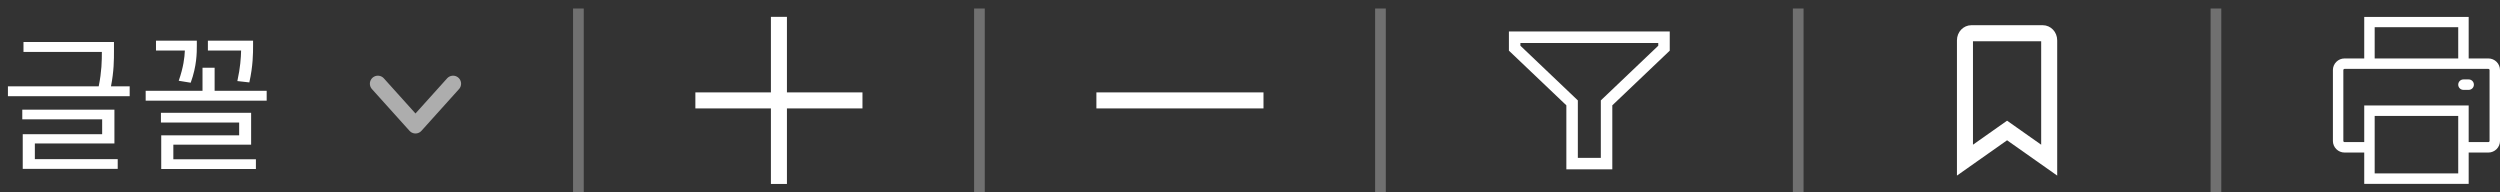 <svg width="234" height="18" viewBox="0 0 234 18" fill="none" xmlns="http://www.w3.org/2000/svg">
<rect x="0" y="0" width="234" height="18" fill="#333333" stroke="none"/>
<path d="M72.907 1.577V17.218" stroke="white" stroke-width="1.5"/>
<path d="M80.727 9.398L65.087 9.398" stroke="white" stroke-width="1.5"/>
<path d="M102.623 9.398L118.263 9.398" stroke="white" stroke-width="1.5"/>
<g clip-path="url(#clip0_5_4486)">
<path d="M232.912 5.471H231.068V1.585H221.292V5.471H219.449C218.848 5.471 218.359 5.96 218.359 6.561V13.188C218.359 13.789 218.848 14.278 219.449 14.278H221.292V17.21H231.068V14.278H232.912C233.512 14.278 234.001 13.789 234.001 13.188V6.561C234.001 5.96 233.512 5.471 232.912 5.471ZM222.27 2.547H230.09V5.471H222.27V2.547ZM230.09 16.233H222.27V10.851H230.09V16.233ZM233.023 13.188C233.023 13.25 232.973 13.3 232.912 13.3H231.068V9.873H221.292V13.3H219.449C219.387 13.3 219.337 13.25 219.337 13.188V6.561C219.337 6.499 219.387 6.449 219.449 6.449H232.912C232.973 6.449 233.023 6.499 233.023 6.561V13.188ZM231.068 7.434H230.579C230.309 7.434 230.09 7.653 230.09 7.923C230.09 8.193 230.309 8.412 230.579 8.412H231.068C231.338 8.412 231.556 8.193 231.556 7.923C231.556 7.653 231.338 7.434 231.068 7.434Z" fill="white"/>
</g>
<path opacity="0.3" d="M91.675 0.796L91.675 18" stroke="white"/>
<path opacity="0.3" d="M54.138 0.796L54.138 18" stroke="white"/>
<path opacity="0.3" d="M129.211 0.796L129.211 18" stroke="white"/>
<path opacity="0.3" d="M168.312 0.796L168.312 18" stroke="white"/>
<path opacity="0.3" d="M207.412 0.796L207.412 18" stroke="white"/>
<path d="M3.262 13.426H10.71V10.262H2.086V11.172H9.562V12.558H2.128V15.806H11.018V14.896H3.262V13.426ZM10.388 8.078C10.668 6.664 10.668 5.586 10.668 4.732V3.934H2.198V4.858H9.534C9.534 5.684 9.52 6.692 9.24 8.078H0.742V9.002H12.138V8.078H10.388ZM23.337 7.714C23.687 6.16 23.687 4.97 23.687 4.284V3.808H19.459V4.732H22.567C22.553 5.39 22.497 6.314 22.217 7.588L23.337 7.714ZM17.849 7.742C18.423 6.174 18.423 4.928 18.423 4.27V3.808H14.601V4.732H17.303C17.275 5.376 17.177 6.272 16.729 7.56L17.849 7.742ZM16.225 13.538H23.505V10.556H15.063V11.466H22.385V12.67H15.091V15.82H23.953V14.91H16.225V13.538ZM20.089 8.498V6.342H18.955V8.498H13.635V9.422H24.961V8.498H20.089Z" fill="white"/>
<path d="M42.408 7.834L38.889 11.744L35.37 7.834" stroke="white" stroke-opacity="0.6" stroke-width="1.5" stroke-linecap="round" stroke-linejoin="round"/>
<path d="M188.294 12.517L187.862 12.213L187.43 12.517L183.92 14.99V3.777C183.92 3.37 184.224 3.11 184.51 3.11H191.213C191.5 3.11 191.804 3.37 191.804 3.777V8.028V14.99L188.294 12.517Z" stroke="white" stroke-width="1.5"/>
<path fill-rule="evenodd" clip-rule="evenodd" d="M156.288 2.946V4.742L150.912 9.859V15.85H146.611V9.859L141.234 4.741V2.946H156.288ZM147.686 9.398V14.774H149.837V9.398L155.213 4.28V4.022H142.31V4.28L147.686 9.398Z" fill="white"/>
<defs>
<clipPath id="clip0_5_4486">
<rect width="15.64" height="15.64" fill="white" transform="translate(218.36 1.578)"/>
</clipPath>
</defs>
</svg>
